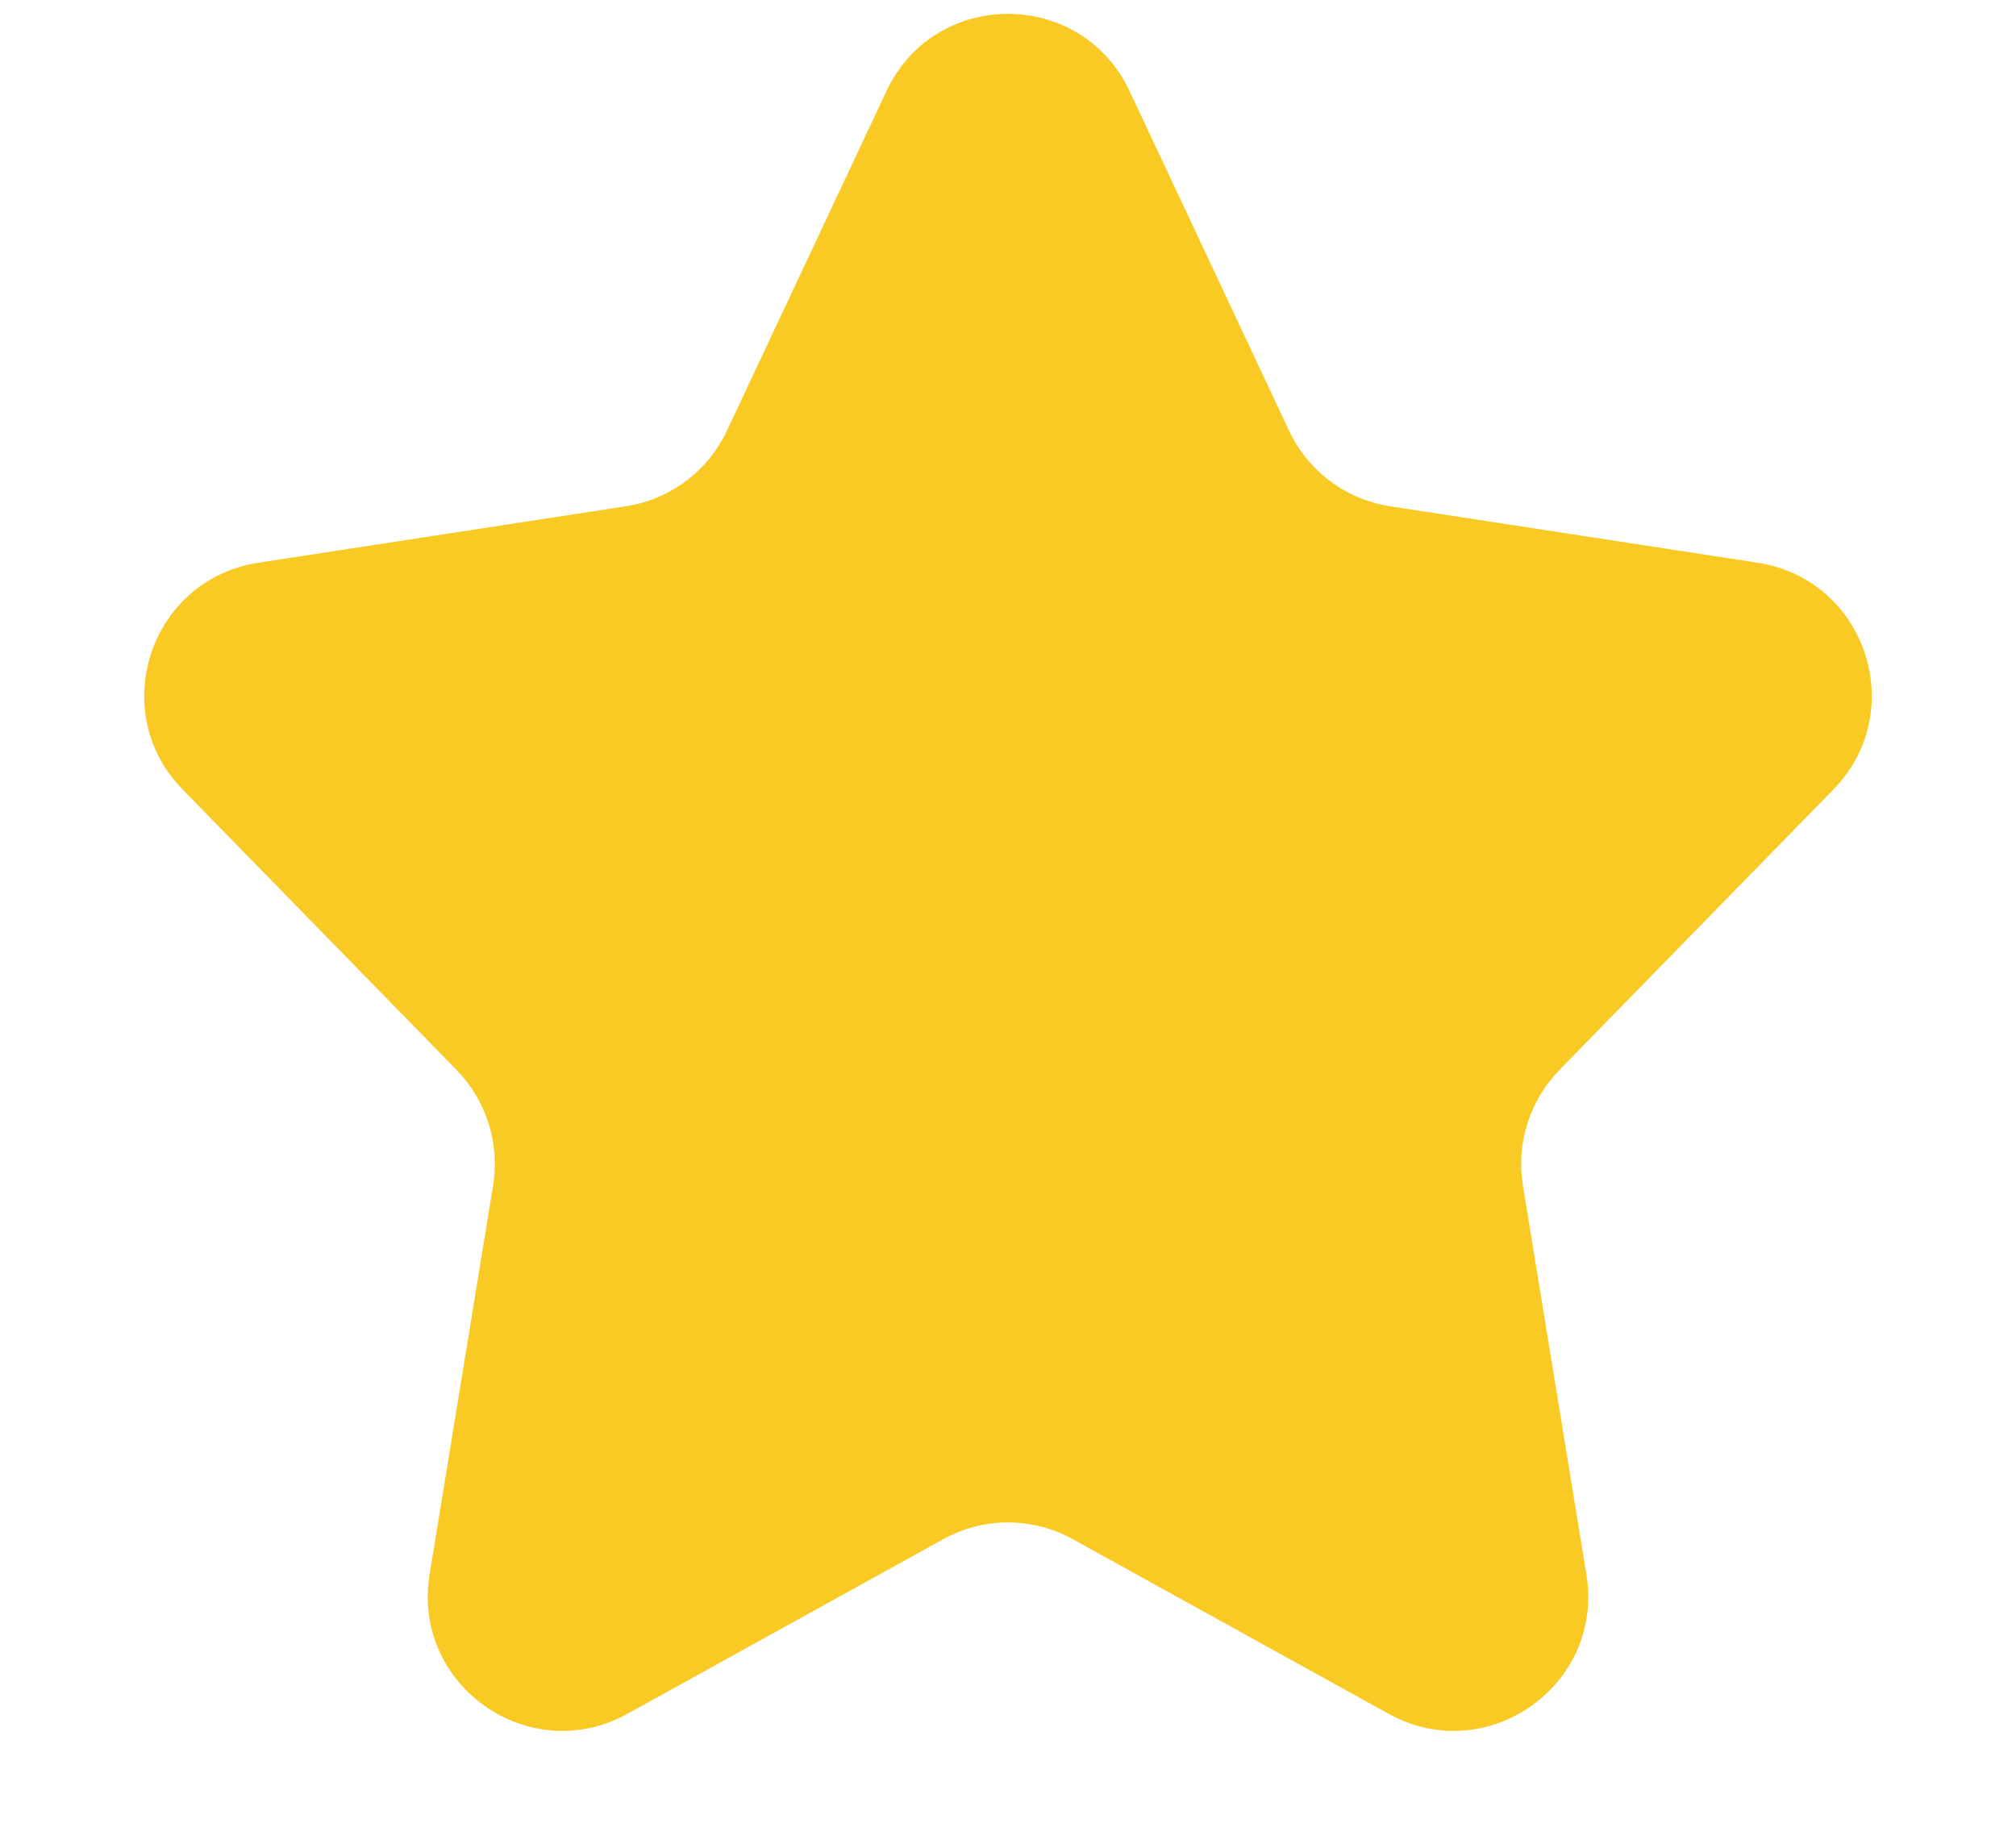 <svg width="12" height="11" viewBox="0 0 12 11" fill="none" xmlns="http://www.w3.org/2000/svg">
<path id="star icon" d="M5.276 0.543C5.564 -0.071 6.436 -0.071 6.724 0.543L7.673 2.564C7.786 2.805 8.012 2.974 8.275 3.014L10.462 3.35C11.106 3.449 11.368 4.234 10.913 4.7L9.282 6.37C9.105 6.552 9.024 6.807 9.065 7.058L9.443 9.374C9.55 10.033 8.85 10.526 8.266 10.203L6.387 9.164C6.146 9.03 5.854 9.03 5.613 9.164L3.734 10.203C3.15 10.526 2.45 10.033 2.557 9.374L2.935 7.058C2.976 6.807 2.895 6.552 2.718 6.37L1.087 4.7C0.632 4.234 0.894 3.449 1.538 3.35L3.725 3.014C3.988 2.974 4.214 2.805 4.327 2.564L5.276 0.543Z" fill="#F9CA24"/>
</svg>
